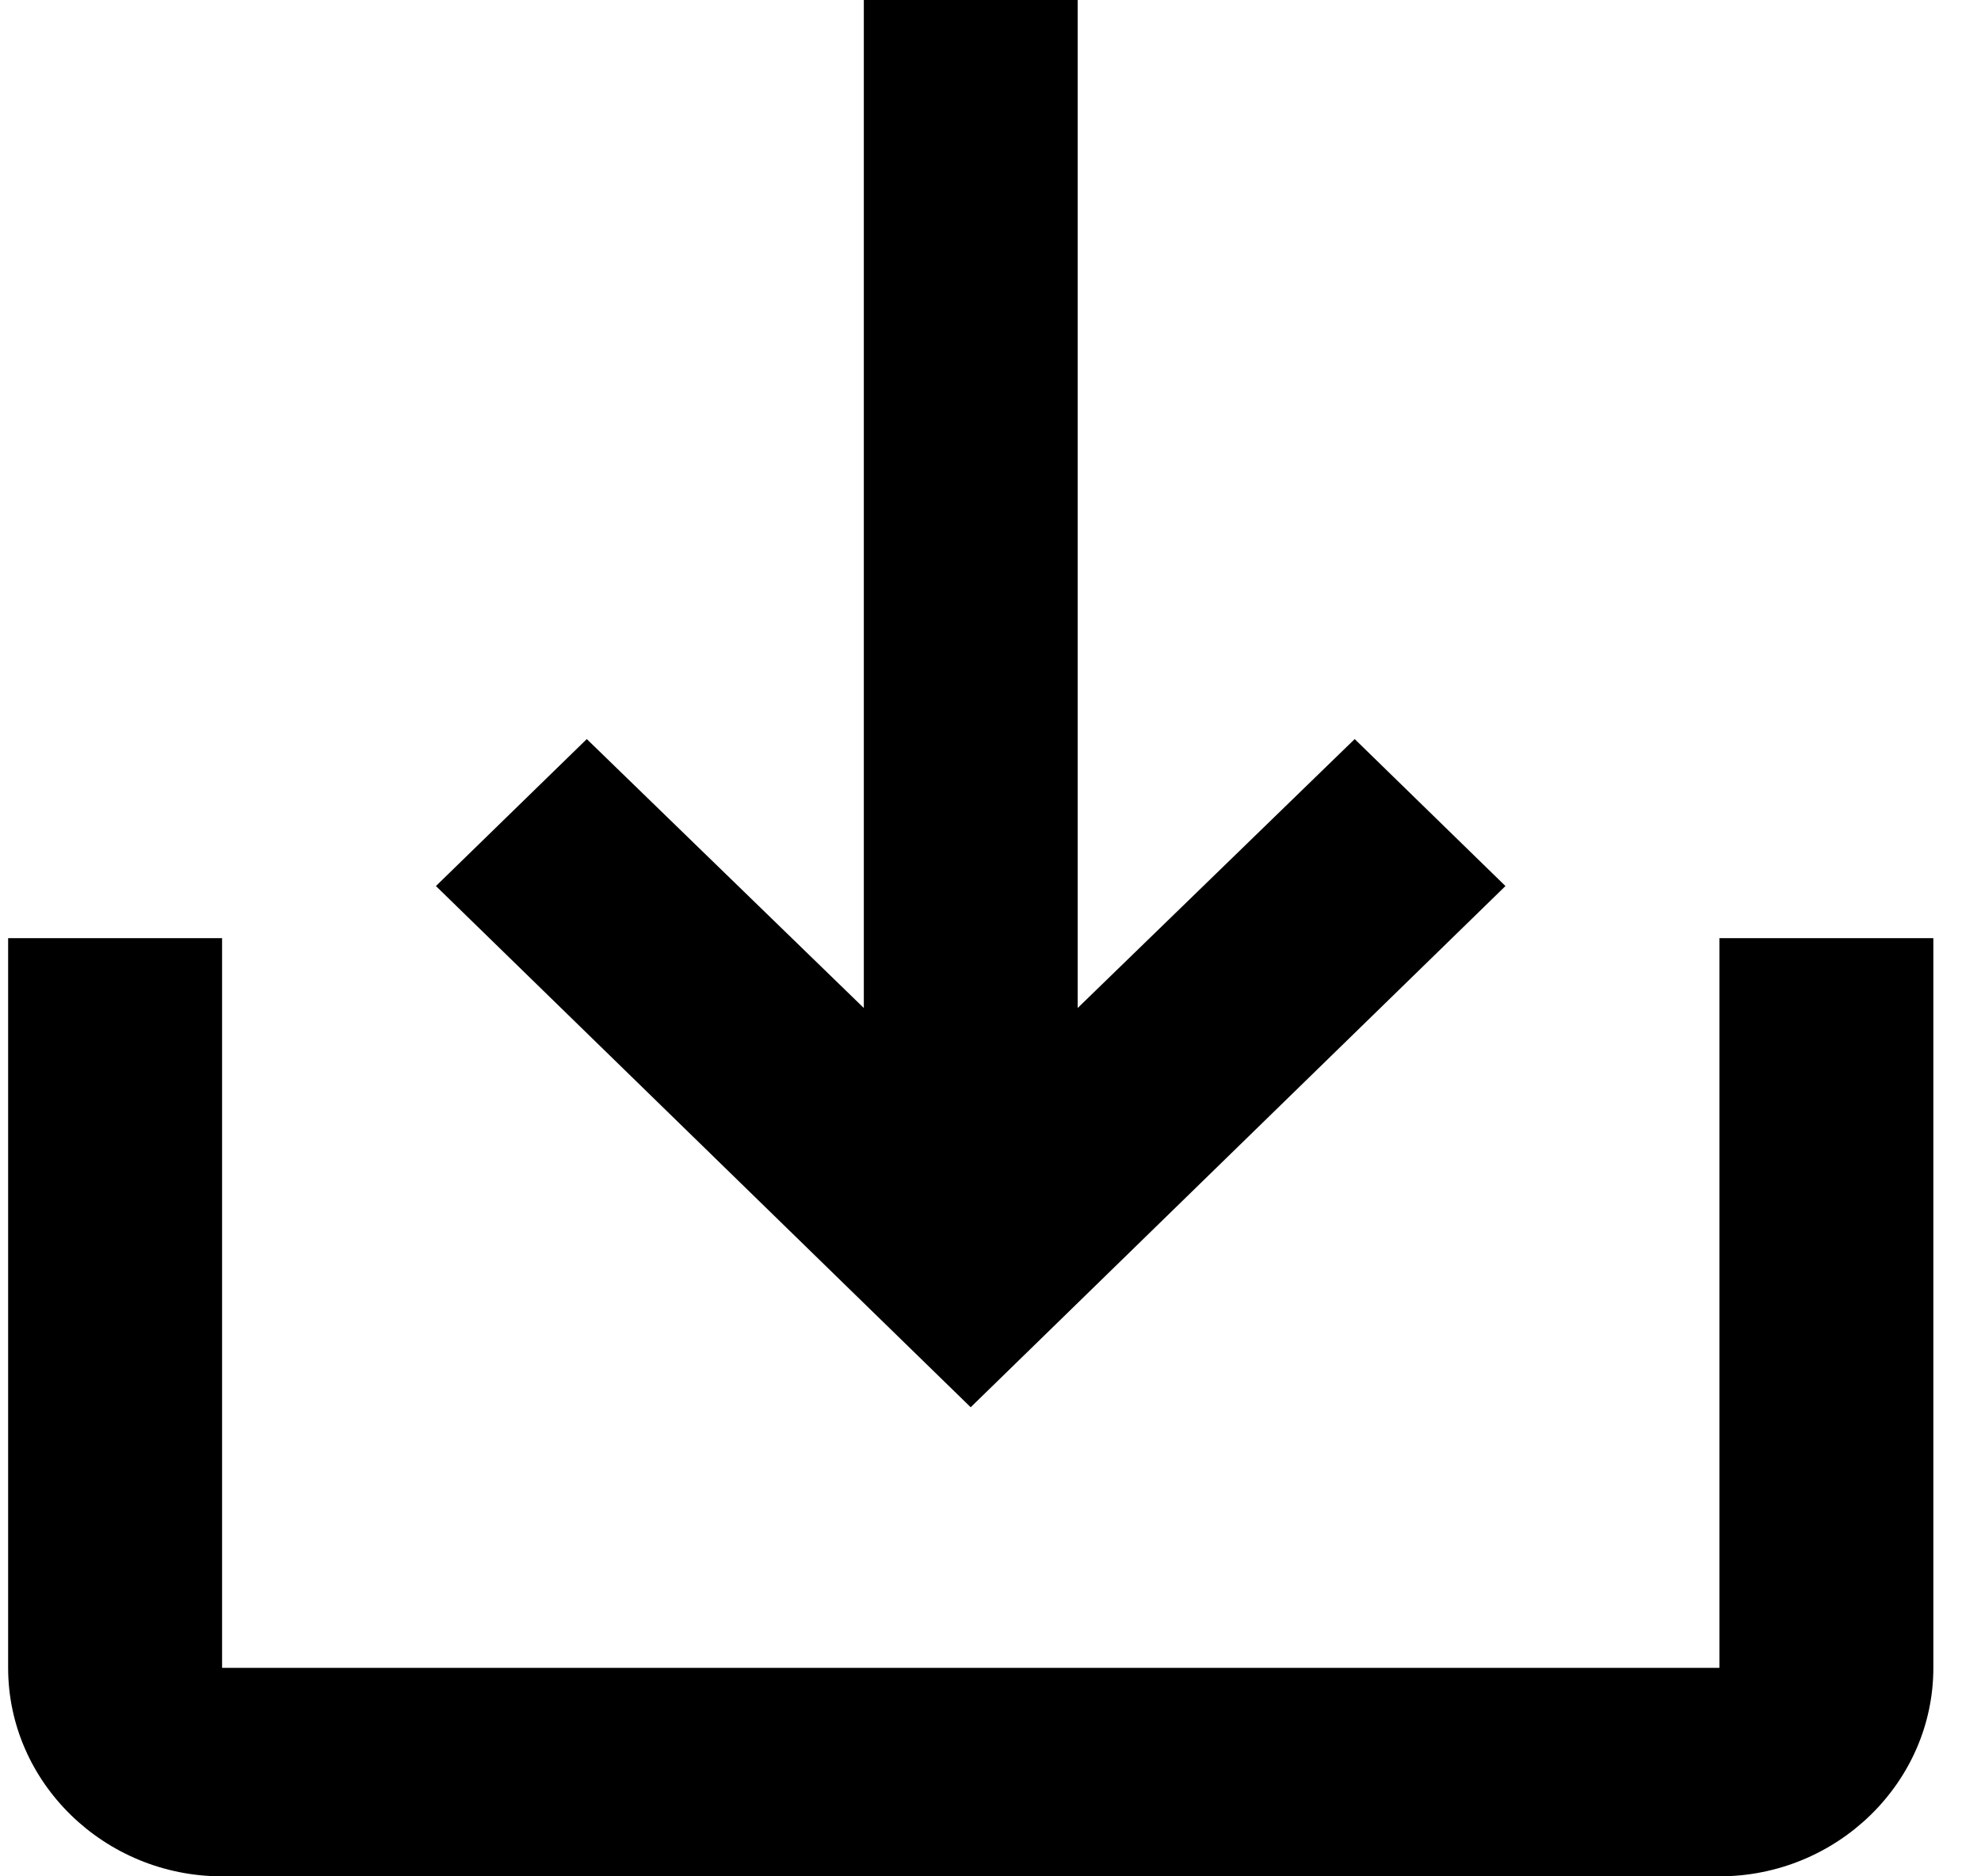 <svg width="19" height="18" viewBox="0 0 19 18" xmlns="http://www.w3.org/2000/svg">
<path d="M16.491 9V16H2.13V9H0.078V16C0.078 17.1 1.001 18 2.13 18H16.491C17.619 18 18.543 17.1 18.543 16V9H16.491ZM10.336 9.67L12.993 7.09L14.439 8.5L9.31 13.5L4.181 8.5L5.628 7.09L8.285 9.67V0H10.336V9.67Z"/>
</svg>
